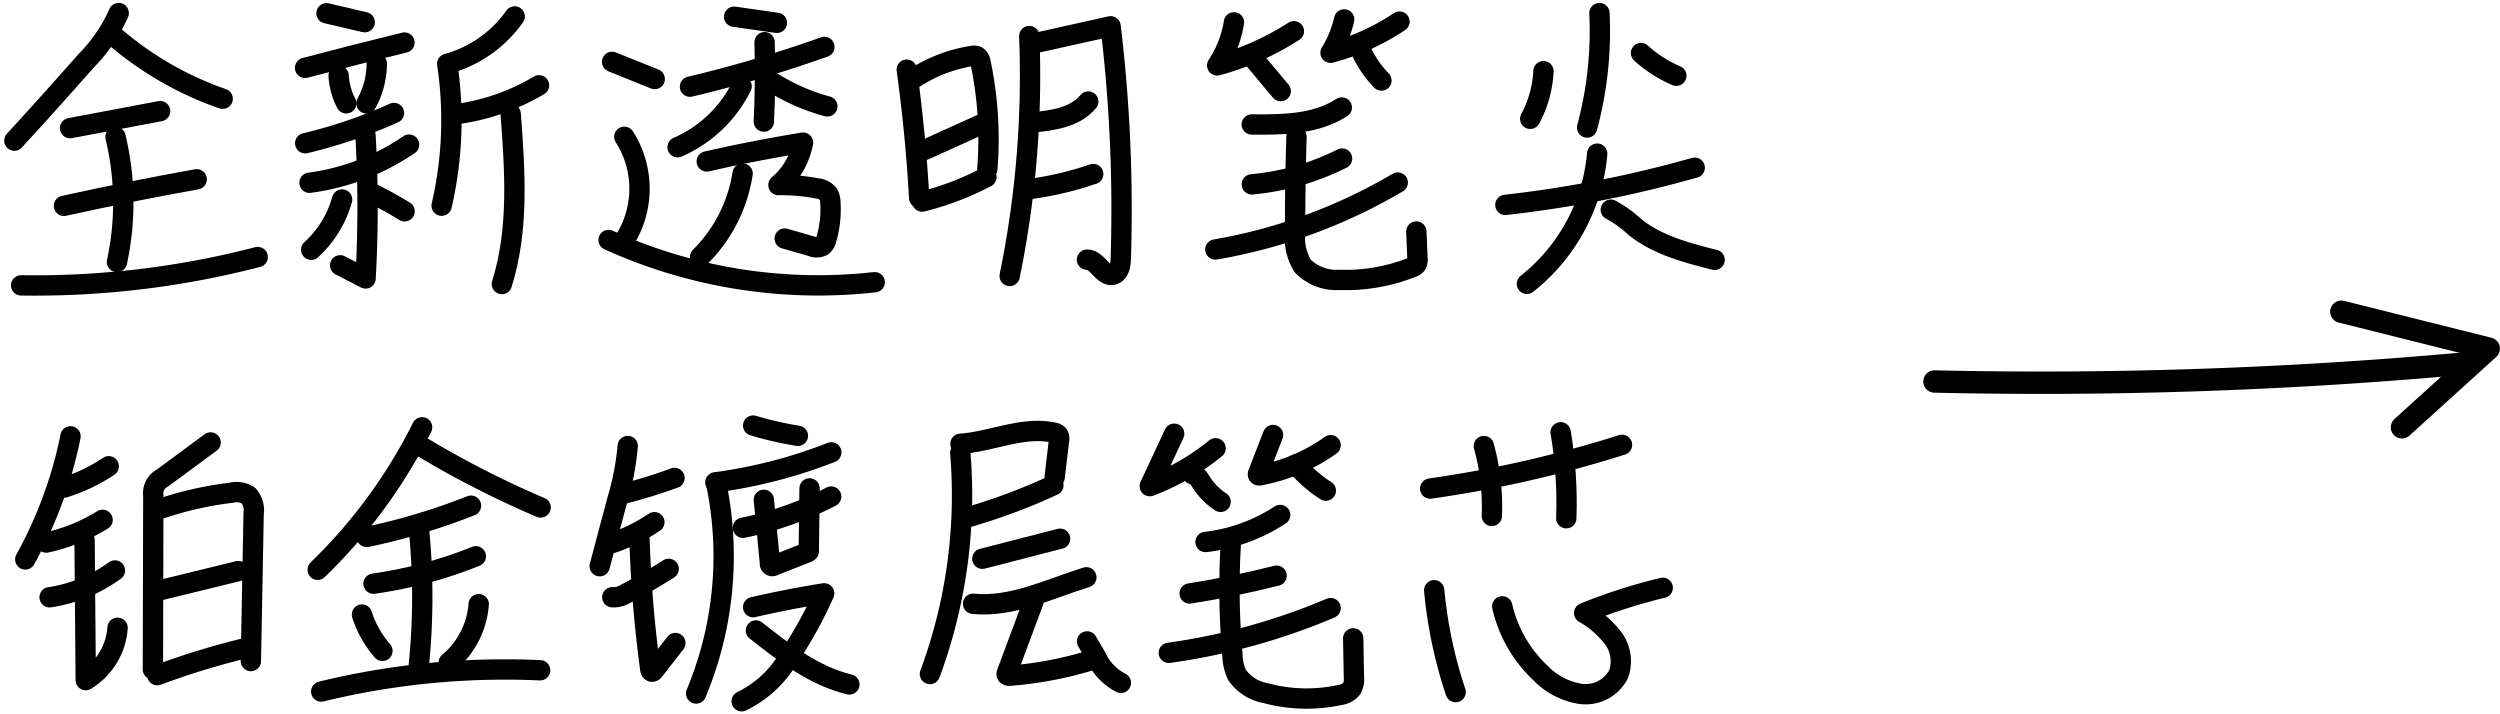 <svg xmlns="http://www.w3.org/2000/svg" width="245.884" height="70.267" viewBox="0 0 245.884 70.267">
  <g id="组_46038" data-name="组 46038" transform="translate(-642.237 -471.157)">
    <g id="组_34654" data-name="组 34654" transform="translate(33 -17.558)">
      <path id="路径_631" data-name="路径 631" d="M1273,520.966a459.418,459.418,0,0,0,52.142-1.773" transform="translate(-473.498 5.271)" fill="none" stroke="#000" stroke-linecap="round" stroke-miterlimit="10" stroke-width="2.2"/>
      <path id="路径_632" data-name="路径 632" d="M1371.066,507.267l14.5,3.631-8.538,7.738" transform="translate(-531.549 12.105)" fill="none" stroke="#000" stroke-linecap="round" stroke-linejoin="round" stroke-miterlimit="10" stroke-width="2.2"/>
    </g>
    <g id="组_35489" data-name="组 35489" transform="translate(248.13 133.46)">
      <path id="路径_8015" data-name="路径 8015" d="M654.492,433.5a26.491,26.491,0,0,1-1.035,5.347l-1.722,6.473" transform="translate(-198.647 -51.936)" fill="none" stroke="#000" stroke-linecap="round" stroke-linejoin="round" stroke-miterlimit="10" stroke-width="2"/>
      <path id="路径_8016" data-name="路径 8016" d="M656.975,442.016a50.346,50.346,0,0,0,5-1.547" transform="translate(-201.526 -55.763)" fill="none" stroke="#000" stroke-linecap="round" stroke-miterlimit="10" stroke-width="2"/>
      <path id="路径_8017" data-name="路径 8017" d="M654.553,452.168a17.467,17.467,0,0,0,4.107-2.04" transform="translate(-200.195 -61.071)" fill="none" stroke="#000" stroke-linecap="round" stroke-miterlimit="10" stroke-width="2"/>
      <path id="路径_8018" data-name="路径 8018" d="M654.495,463.11a2.245,2.245,0,0,0,1.354-.367q2.143-1.122,4.187-2.422" transform="translate(-200.164 -66.672)" fill="none" stroke="#000" stroke-linecap="round" stroke-linejoin="round" stroke-miterlimit="10" stroke-width="2"/>
      <path id="路径_8019" data-name="路径 8019" d="M660.432,454a123.077,123.077,0,0,0,1.058,12.7c.013.1.045.225.145.251s.187-.064.249-.144l2.075-2.667" transform="translate(-203.426 -63.196)" fill="none" stroke="#000" stroke-linecap="round" stroke-linejoin="round" stroke-miterlimit="10" stroke-width="2"/>
      <path id="路径_8020" data-name="路径 8020" d="M685.24,429.033a34.787,34.787,0,0,0,4.4,1.009" transform="translate(-217.057 -49.48)" fill="none" stroke="#000" stroke-linecap="round" stroke-miterlimit="10" stroke-width="2"/>
      <path id="路径_8021" data-name="路径 8021" d="M676.991,437.836a48.756,48.756,0,0,0,11.4-2.946" transform="translate(-212.525 -52.698)" fill="none" stroke="#000" stroke-linecap="round" stroke-miterlimit="10" stroke-width="2"/>
      <path id="路径_8022" data-name="路径 8022" d="M674.815,442.243a35.078,35.078,0,0,1-2.024,20.4" transform="translate(-210.217 -56.738)" fill="none" stroke="#000" stroke-linecap="round" stroke-miterlimit="10" stroke-width="2"/>
      <path id="路径_8023" data-name="路径 8023" d="M683.019,447.6a33.157,33.157,0,0,0,8.672-3.067" transform="translate(-215.837 -57.997)" fill="none" stroke="#000" stroke-linecap="round" stroke-miterlimit="10" stroke-width="2"/>
      <path id="路径_8024" data-name="路径 8024" d="M687.572,445.241l.6,6.218a.245.245,0,0,0,.392.247l3.263-1.281" transform="translate(-218.339 -58.386)" fill="none" stroke="#000" stroke-linecap="round" stroke-linejoin="round" stroke-miterlimit="10" stroke-width="2"/>
      <path id="路径_8025" data-name="路径 8025" d="M697.462,442.751l-.078,6.194" transform="translate(-223.73 -57.017)" fill="none" stroke="#000" stroke-linecap="round" stroke-miterlimit="10" stroke-width="2"/>
      <path id="路径_8026" data-name="路径 8026" d="M683.865,467.017q3.467-.8,6.984-1.36a41.031,41.031,0,0,1-3.457,6.266,10.776,10.776,0,0,1-4.654,4.349" transform="translate(-215.682 -69.604)" fill="none" stroke="#000" stroke-linecap="round" stroke-linejoin="round" stroke-miterlimit="10" stroke-width="2"/>
      <path id="路径_8027" data-name="路径 8027" d="M685.84,473.768c2.8,2.207,5.724,4.472,9.193,5.308" transform="translate(-217.387 -74.06)" fill="none" stroke="#000" stroke-linecap="round" stroke-miterlimit="10" stroke-width="2"/>
      <path id="路径_8028" data-name="路径 8028" d="M730.5,431.471c3.093-.217,6.141-1.754,9.173-1.1a.716.716,0,0,1,.443.22.76.76,0,0,1,.075.552l-.425,3.594" transform="translate(-241.927 -50.125)" fill="none" stroke="#000" stroke-linecap="round" stroke-linejoin="round" stroke-miterlimit="10" stroke-width="2"/>
      <path id="路径_8029" data-name="路径 8029" d="M731.722,445.258a58.01,58.01,0,0,0,8.586-3.193" transform="translate(-242.598 -56.64)" fill="none" stroke="#000" stroke-linecap="round" stroke-miterlimit="10" stroke-width="2"/>
      <path id="路径_8030" data-name="路径 8030" d="M726.816,435a50.5,50.5,0,0,1-2.987,21.75" transform="translate(-238.261 -52.76)" fill="none" stroke="#000" stroke-linecap="round" stroke-miterlimit="10" stroke-width="2"/>
      <path id="路径_8031" data-name="路径 8031" d="M735.274,455.7l7.646-1.967" transform="translate(-244.55 -63.05)" fill="none" stroke="#000" stroke-linecap="round" stroke-miterlimit="10" stroke-width="2"/>
      <path id="路径_8032" data-name="路径 8032" d="M733.249,464.761c3.827.38,7.471-1.461,11.142-2.606" transform="translate(-243.437 -67.679)" fill="none" stroke="#000" stroke-linecap="round" stroke-miterlimit="10" stroke-width="2"/>
      <path id="路径_8033" data-name="路径 8033" d="M743.21,467.48l-2.611,7.005a.257.257,0,0,0-.024.142c.025.116.18.138.3.133a36.952,36.952,0,0,0,7.766-1.447" transform="translate(-247.461 -70.605)" fill="none" stroke="#000" stroke-linecap="round" stroke-linejoin="round" stroke-miterlimit="10" stroke-width="2"/>
      <path id="路径_8034" data-name="路径 8034" d="M758.136,476.157l.865,1.472a5.443,5.443,0,0,0,2.459,2.6" transform="translate(-257.112 -75.373)" fill="none" stroke="#000" stroke-linecap="round" stroke-linejoin="round" stroke-miterlimit="10" stroke-width="2"/>
      <path id="路径_8035" data-name="路径 8035" d="M774.226,430.819l-2.4,5.152a23.244,23.244,0,0,0,6.474-3.723" transform="translate(-264.635 -50.461)" fill="none" stroke="#000" stroke-linecap="round" stroke-linejoin="round" stroke-miterlimit="10" stroke-width="2"/>
      <path id="路径_8036" data-name="路径 8036" d="M781.248,439.7c.4.07.629.466.844.8a6.32,6.32,0,0,0,1.876,1.894" transform="translate(-269.811 -55.34)" fill="none" stroke="#000" stroke-linecap="round" stroke-linejoin="round" stroke-miterlimit="10" stroke-width="2"/>
      <path id="路径_8037" data-name="路径 8037" d="M796.915,431.092l-1.464,3.779a.171.171,0,0,0-.011.141c.033.061.121.057.189.044a17.487,17.487,0,0,0,6.951-2.959" transform="translate(-277.603 -50.611)" fill="none" stroke="#000" stroke-linecap="round" stroke-linejoin="round" stroke-miterlimit="10" stroke-width="2"/>
      <path id="路径_8038" data-name="路径 8038" d="M803.756,437.495a12.539,12.539,0,0,0,2.929,2.588" transform="translate(-282.179 -54.129)" fill="none" stroke="#000" stroke-linecap="round" stroke-miterlimit="10" stroke-width="2"/>
      <path id="路径_8039" data-name="路径 8039" d="M791.332,448.549a16.89,16.89,0,0,1-7.338,2.657" transform="translate(-271.32 -60.203)" fill="none" stroke="#000" stroke-linecap="round" stroke-miterlimit="10" stroke-width="2"/>
      <path id="路径_8040" data-name="路径 8040" d="M780.53,463.557q4.314-.681,8.553-1.751" transform="translate(-269.417 -67.488)" fill="none" stroke="#000" stroke-linecap="round" stroke-miterlimit="10" stroke-width="2"/>
      <path id="路径_8041" data-name="路径 8041" d="M775.986,473.276a62.781,62.781,0,0,0,15.911-4.4" transform="translate(-266.92 -71.37)" fill="none" stroke="#000" stroke-linecap="round" stroke-miterlimit="10" stroke-width="2"/>
      <path id="路径_8042" data-name="路径 8042" d="M789.354,455a74.676,74.676,0,0,0,.169,10.933,4.788,4.788,0,0,0,.437,1.877,4.308,4.308,0,0,0,2.8,1.8,15.42,15.42,0,0,0,7.3.193,1.84,1.84,0,0,0,1.186-.617,1.948,1.948,0,0,0,.219-1.155l-.069-3.8" transform="translate(-274.197 -63.748)" fill="none" stroke="#000" stroke-linecap="round" stroke-linejoin="round" stroke-miterlimit="10" stroke-width="2"/>
      <path id="路径_8043" data-name="路径 8043" d="M833.04,437.54a116.321,116.321,0,0,0,18.867-4.3" transform="translate(-298.27 -51.791)" fill="none" stroke="#000" stroke-linecap="round" stroke-miterlimit="10" stroke-width="2"/>
      <path id="路径_8044" data-name="路径 8044" d="M844.76,433.5a22.6,22.6,0,0,1,.783,6.872" transform="translate(-304.709 -51.933)" fill="none" stroke="#000" stroke-linecap="round" stroke-miterlimit="10" stroke-width="2"/>
      <path id="路径_8045" data-name="路径 8045" d="M861.522,430.5a41.821,41.821,0,0,1,.553,8.449" transform="translate(-313.92 -50.284)" fill="none" stroke="#000" stroke-linecap="round" stroke-miterlimit="10" stroke-width="2"/>
      <path id="路径_8046" data-name="路径 8046" d="M833.915,464.985A44.559,44.559,0,0,0,836.025,475" transform="translate(-298.75 -69.234)" fill="none" stroke="#000" stroke-linecap="round" stroke-miterlimit="10" stroke-width="2"/>
      <path id="路径_8047" data-name="路径 8047" d="M848.771,466.279a12.983,12.983,0,0,0,3.838,6.627,6.921,6.921,0,0,0,3.917,1.986,3.643,3.643,0,0,0,3.694-1.957,3.8,3.8,0,0,0-.565-3.558,9.621,9.621,0,0,0-2.826-2.444,54.592,54.592,0,0,1,7.723-2.478" transform="translate(-306.913 -68.944)" fill="none" stroke="#000" stroke-linecap="round" stroke-linejoin="round" stroke-miterlimit="10" stroke-width="2"/>
      <path id="路径_8048" data-name="路径 8048" d="M405.783,338.984a15.771,15.771,0,0,1-3.21,4.7q-3.488,3.957-7.052,7.845" transform="translate(0)" fill="none" stroke="#000" stroke-linecap="round" stroke-linejoin="round" stroke-miterlimit="10" stroke-width="2"/>
      <path id="路径_8049" data-name="路径 8049" d="M417.118,343.865a32.755,32.755,0,0,0,10.756,6.228" transform="translate(-11.868 -2.682)" fill="none" stroke="#000" stroke-linecap="round" stroke-miterlimit="10" stroke-width="2"/>
      <path id="路径_8050" data-name="路径 8050" d="M407.686,362.063l8.856-1.672" transform="translate(-6.685 -11.763)" fill="none" stroke="#000" stroke-linecap="round" stroke-miterlimit="10" stroke-width="2"/>
      <path id="路径_8051" data-name="路径 8051" d="M406.347,377.877q6.5-1.431,13.054-2.611" transform="translate(-5.949 -19.936)" fill="none" stroke="#000" stroke-linecap="round" stroke-miterlimit="10" stroke-width="2"/>
      <path id="路径_8052" data-name="路径 8052" d="M417.6,366.016a27.649,27.649,0,0,1,.146,12.3" transform="translate(-12.133 -14.853)" fill="none" stroke="#000" stroke-linecap="round" stroke-miterlimit="10" stroke-width="2"/>
      <path id="路径_8053" data-name="路径 8053" d="M397,395.028a87.277,87.277,0,0,0,23.267-2.785" transform="translate(-0.813 -29.264)" fill="none" stroke="#000" stroke-linecap="round" stroke-miterlimit="10" stroke-width="2"/>
      <path id="路径_8054" data-name="路径 8054" d="M463.661,339.022l3.76.879" transform="translate(-37.442 -0.021)" fill="none" stroke="#000" stroke-linecap="round" stroke-miterlimit="10" stroke-width="2"/>
      <path id="路径_8055" data-name="路径 8055" d="M458.984,347.907q4.876-1.292,9.778-2.488" transform="translate(-34.872 -3.536)" fill="none" stroke="#000" stroke-linecap="round" stroke-miterlimit="10" stroke-width="2"/>
      <path id="路径_8056" data-name="路径 8056" d="M466.313,352.668a6.71,6.71,0,0,0,.747,2.709" transform="translate(-38.899 -7.519)" fill="none" stroke="#000" stroke-linecap="round" stroke-miterlimit="10" stroke-width="2"/>
      <path id="路径_8057" data-name="路径 8057" d="M473.4,350a8.216,8.216,0,0,1-1.015,3.917" transform="translate(-42.235 -6.053)" fill="none" stroke="#000" stroke-linecap="round" stroke-miterlimit="10" stroke-width="2"/>
      <path id="路径_8058" data-name="路径 8058" d="M459.015,363.768a48.523,48.523,0,0,0,8.729-2.976" transform="translate(-34.889 -11.983)" fill="none" stroke="#000" stroke-linecap="round" stroke-miterlimit="10" stroke-width="2"/>
      <path id="路径_8059" data-name="路径 8059" d="M459.959,371.452a22.606,22.606,0,0,0,9.791-3.748" transform="translate(-35.408 -15.781)" fill="none" stroke="#000" stroke-linecap="round" stroke-miterlimit="10" stroke-width="2"/>
      <path id="路径_8060" data-name="路径 8060" d="M469.139,365.676a124.457,124.457,0,0,1,.009,14.072l-2.5-1.288" transform="translate(-39.085 -14.667)" fill="none" stroke="#000" stroke-linecap="round" stroke-linejoin="round" stroke-miterlimit="10" stroke-width="2"/>
      <path id="路径_8061" data-name="路径 8061" d="M463.357,379.684a10.47,10.47,0,0,1-3.038,4.941" transform="translate(-35.605 -22.364)" fill="none" stroke="#000" stroke-linecap="round" stroke-miterlimit="10" stroke-width="2"/>
      <path id="路径_8062" data-name="路径 8062" d="M473.656,378.356q1.629.8,3.18,1.756" transform="translate(-42.934 -21.634)" fill="none" stroke="#000" stroke-linecap="round" stroke-miterlimit="10" stroke-width="2"/>
      <path id="路径_8063" data-name="路径 8063" d="M495.982,339.719a12,12,0,0,1-6.637,4.658,37.277,37.277,0,0,1-.548,13.954" transform="translate(-51.253 -0.404)" fill="none" stroke="#000" stroke-linecap="round" stroke-linejoin="round" stroke-miterlimit="10" stroke-width="2"/>
      <path id="路径_8064" data-name="路径 8064" d="M492.66,357.55a21.492,21.492,0,0,0,7.837-2.792" transform="translate(-53.376 -8.667)" fill="none" stroke="#000" stroke-linecap="round" stroke-miterlimit="10" stroke-width="2"/>
      <path id="路径_8065" data-name="路径 8065" d="M502.812,360.995c.419,5.606.821,11.373-.87,16.734" transform="translate(-58.476 -12.094)" fill="none" stroke="#000" stroke-linecap="round" stroke-miterlimit="10" stroke-width="2"/>
      <path id="路径_8066" data-name="路径 8066" d="M526.013,349.634l4.191,1.687" transform="translate(-71.703 -5.852)" fill="none" stroke="#000" stroke-linecap="round" stroke-miterlimit="10" stroke-width="2"/>
      <path id="路径_8067" data-name="路径 8067" d="M528.448,365.992a9.469,9.469,0,0,1-.189,10.492" transform="translate(-72.937 -14.84)" fill="none" stroke="#000" stroke-linecap="round" stroke-miterlimit="10" stroke-width="2"/>
      <path id="路径_8068" data-name="路径 8068" d="M525.247,388.522a49.848,49.848,0,0,0,26.173,4.151" transform="translate(-71.282 -27.22)" fill="none" stroke="#000" stroke-linecap="round" stroke-miterlimit="10" stroke-width="2"/>
      <path id="路径_8069" data-name="路径 8069" d="M552.651,339.779l4.206.6" transform="translate(-86.34 -0.437)" fill="none" stroke="#000" stroke-linecap="round" stroke-miterlimit="10" stroke-width="2"/>
      <path id="路径_8070" data-name="路径 8070" d="M543.012,350.282a125.246,125.246,0,0,0,13.217-3.908" transform="translate(-81.043 -4.061)" fill="none" stroke="#000" stroke-linecap="round" stroke-miterlimit="10" stroke-width="2"/>
      <path id="路径_8071" data-name="路径 8071" d="M559.213,345.334q.111,3.905-.072,7.812" transform="translate(-89.906 -3.489)" fill="none" stroke="#000" stroke-linecap="round" stroke-miterlimit="10" stroke-width="2"/>
      <path id="路径_8072" data-name="路径 8072" d="M546.6,354.97a12.651,12.651,0,0,1-6.293,5.99" transform="translate(-79.555 -8.784)" fill="none" stroke="#000" stroke-linecap="round" stroke-miterlimit="10" stroke-width="2"/>
      <path id="路径_8073" data-name="路径 8073" d="M560.96,354.063a19.449,19.449,0,0,0,5.423,2.381" transform="translate(-90.905 -8.286)" fill="none" stroke="#000" stroke-linecap="round" stroke-miterlimit="10" stroke-width="2"/>
      <path id="路径_8074" data-name="路径 8074" d="M546.675,369.114q4.7-1.063,9.466-1.849a7.248,7.248,0,0,1-2.415,4.174,18.869,18.869,0,0,1,3.784.323,1.661,1.661,0,0,1,1.1.536,1.6,1.6,0,0,1,.223.826,10.475,10.475,0,0,1-.387,3.614,1.214,1.214,0,0,1-.406.7,1.3,1.3,0,0,1-1.083.013l-2.614-.751" transform="translate(-83.056 -15.54)" fill="none" stroke="#000" stroke-linecap="round" stroke-linejoin="round" stroke-miterlimit="10" stroke-width="2"/>
      <path id="路径_8075" data-name="路径 8075" d="M549.4,374.024a14.716,14.716,0,0,1-4.179,8.2" transform="translate(-82.255 -19.254)" fill="none" stroke="#000" stroke-linecap="round" stroke-miterlimit="10" stroke-width="2"/>
      <path id="路径_8076" data-name="路径 8076" d="M590.337,351.333q.869,6.278,1.222,12.614" transform="translate(-107.047 -6.785)" fill="none" stroke="#000" stroke-linecap="round" stroke-miterlimit="10" stroke-width="2"/>
      <path id="路径_8077" data-name="路径 8077" d="M590.93,350.827a14.529,14.529,0,0,1,6.133-2.5.826.826,0,0,1,.511.032.836.836,0,0,1,.339.568,36.722,36.722,0,0,1,.676,10.5" transform="translate(-107.373 -5.123)" fill="none" stroke="#000" stroke-linecap="round" stroke-linejoin="round" stroke-miterlimit="10" stroke-width="2"/>
      <path id="路径_8078" data-name="路径 8078" d="M594.264,365.842l5.447-2.463" transform="translate(-109.205 -13.404)" fill="none" stroke="#000" stroke-linecap="round" stroke-miterlimit="10" stroke-width="2"/>
      <path id="路径_8079" data-name="路径 8079" d="M593.7,377.193a28.291,28.291,0,0,0,6.319-2.412" transform="translate(-108.895 -19.67)" fill="none" stroke="#000" stroke-linecap="round" stroke-miterlimit="10" stroke-width="2"/>
      <path id="路径_8080" data-name="路径 8080" d="M614.732,344a97.988,97.988,0,0,1-1.926,23.592" transform="translate(-119.393 -2.755)" fill="none" stroke="#000" stroke-linecap="round" stroke-miterlimit="10" stroke-width="2"/>
      <path id="路径_8081" data-name="路径 8081" d="M618.306,343.526l7.448-1.653a151.355,151.355,0,0,1,1,22.887c-.019.6-.147,1.354-.726,1.53-1,.3-1.557-1.479-2.6-1.465" transform="translate(-122.415 -1.587)" fill="none" stroke="#000" stroke-linecap="round" stroke-linejoin="round" stroke-miterlimit="10" stroke-width="2"/>
      <path id="路径_8082" data-name="路径 8082" d="M617.632,360.349c2.023-.187,4.27-.489,5.556-2.061" transform="translate(-122.045 -10.607)" fill="none" stroke="#000" stroke-linecap="round" stroke-miterlimit="10" stroke-width="2"/>
      <path id="路径_8083" data-name="路径 8083" d="M617.011,375.606a32.26,32.26,0,0,0,6.321-1.485" transform="translate(-121.704 -19.307)" fill="none" stroke="#000" stroke-linecap="round" stroke-miterlimit="10" stroke-width="2"/>
      <path id="路径_8084" data-name="路径 8084" d="M659.756,341.01a10.776,10.776,0,0,1-1.649,4.233,27.01,27.01,0,0,0,7.543-3.36" transform="translate(-144.285 -1.113)" fill="none" stroke="#000" stroke-linecap="round" stroke-linejoin="round" stroke-miterlimit="10" stroke-width="2"/>
      <path id="路径_8085" data-name="路径 8085" d="M666.359,349.312l2.529,3.023" transform="translate(-148.819 -5.675)" fill="none" stroke="#000" stroke-linecap="round" stroke-miterlimit="10" stroke-width="2"/>
      <path id="路径_8086" data-name="路径 8086" d="M684.19,340.368a10.855,10.855,0,0,1-1.341,3.281,22.848,22.848,0,0,0,6.781-3.064" transform="translate(-157.88 -0.761)" fill="none" stroke="#000" stroke-linecap="round" stroke-linejoin="round" stroke-miterlimit="10" stroke-width="2"/>
      <path id="路径_8087" data-name="路径 8087" d="M689.729,347.637a10.222,10.222,0,0,0,1.907,2.733" transform="translate(-161.66 -4.755)" fill="none" stroke="#000" stroke-linecap="round" stroke-miterlimit="10" stroke-width="2"/>
      <path id="路径_8088" data-name="路径 8088" d="M665.652,361.262c3.051.031,6.305,0,8.856-1.67" transform="translate(-148.431 -11.324)" fill="none" stroke="#000" stroke-linecap="round" stroke-miterlimit="10" stroke-width="2"/>
      <path id="路径_8089" data-name="路径 8089" d="M665.67,373.279a24.759,24.759,0,0,0,8.876-2.538" transform="translate(-148.441 -17.45)" fill="none" stroke="#000" stroke-linecap="round" stroke-miterlimit="10" stroke-width="2"/>
      <path id="路径_8090" data-name="路径 8090" d="M657.711,382.565a52.861,52.861,0,0,0,17.935-6.581" transform="translate(-144.067 -20.331)" fill="none" stroke="#000" stroke-linecap="round" stroke-miterlimit="10" stroke-width="2"/>
      <path id="路径_8091" data-name="路径 8091" d="M675.253,366q-.144,4.7-.134,9.412a5.261,5.261,0,0,0,.75,3.292,4.649,4.649,0,0,0,3.6,1.366,17.7,17.7,0,0,0,7.175-1.247.882.882,0,0,0,.387-.243.909.909,0,0,0,.118-.606l-.107-2.66" transform="translate(-153.632 -14.845)" fill="none" stroke="#000" stroke-linecap="round" stroke-linejoin="round" stroke-miterlimit="10" stroke-width="2"/>
      <path id="路径_8092" data-name="路径 8092" d="M740.079,338.989a36.54,36.54,0,0,1-1.212,11.252" transform="translate(-188.661 -0.003)" fill="none" stroke="#000" stroke-linecap="round" stroke-miterlimit="10" stroke-width="2"/>
      <path id="路径_8093" data-name="路径 8093" d="M727.743,351.667a10.96,10.96,0,0,1-1.3,4.681" transform="translate(-181.832 -6.969)" fill="none" stroke="#000" stroke-linecap="round" stroke-miterlimit="10" stroke-width="2"/>
      <path id="路径_8094" data-name="路径 8094" d="M750.627,347.711a12.534,12.534,0,0,0,3.474,2.229" transform="translate(-195.122 -4.795)" fill="none" stroke="#000" stroke-linecap="round" stroke-miterlimit="10" stroke-width="2"/>
      <path id="路径_8095" data-name="路径 8095" d="M721.021,376.394a114.391,114.391,0,0,0,18.622-3.656" transform="translate(-178.855 -18.547)" fill="none" stroke="#000" stroke-linecap="round" stroke-miterlimit="10" stroke-width="2"/>
      <path id="路径_8096" data-name="路径 8096" d="M732.639,369.672a18.379,18.379,0,0,1-6.91,12.8" transform="translate(-181.442 -16.862)" fill="none" stroke="#000" stroke-linecap="round" stroke-miterlimit="10" stroke-width="2"/>
      <path id="路径_8097" data-name="路径 8097" d="M744.033,381.905a11.787,11.787,0,0,1,2.462,1.78c2.216,1.728,5.025,2.461,7.748,3.152" transform="translate(-191.499 -23.584)" fill="none" stroke="#000" stroke-linecap="round" stroke-linejoin="round" stroke-miterlimit="10" stroke-width="2"/>
      <g id="组_42011" data-name="组 42011" transform="translate(-119.284 -71.754)">
        <path id="路径_11808" data-name="路径 11808" d="M520.326,458a42.054,42.054,0,0,1-4.449,12.1" transform="translate(0 -5.63)" fill="none" stroke="#000" stroke-linecap="round" stroke-miterlimit="10" stroke-width="2"/>
        <path id="路径_11809" data-name="路径 11809" d="M543.965,481.651a16.787,16.787,0,0,0,4.376-2.091" transform="translate(-24.256 -24.251)" fill="none" stroke="#000" stroke-linecap="round" stroke-miterlimit="10" stroke-width="2"/>
        <path id="路径_11810" data-name="路径 11810" d="M531.009,520.4a17.287,17.287,0,0,0,5.538-2.234" transform="translate(-13.068 -57.587)" fill="none" stroke="#000" stroke-linecap="round" stroke-miterlimit="10" stroke-width="2"/>
        <path id="路径_11811" data-name="路径 11811" d="M533.426,557.318a14.525,14.525,0,0,0,6.422-2.636" transform="translate(-15.155 -89.124)" fill="none" stroke="#000" stroke-linecap="round" stroke-miterlimit="10" stroke-width="2"/>
        <path id="路径_11812" data-name="路径 11812" d="M558.619,532.5l.116,13.805a6.559,6.559,0,0,0,3.131-5.146" transform="translate(-36.911 -69.964)" fill="none" stroke="#000" stroke-linecap="round" stroke-linejoin="round" stroke-miterlimit="10" stroke-width="2"/>
        <path id="路径_11813" data-name="路径 11813" d="M613.568,462.419l-4.726,3.487a1.7,1.7,0,0,0-.909,1.759q-.02,8.534-.041,17.069" transform="translate(-79.462 -9.448)" fill="none" stroke="#000" stroke-linecap="round" stroke-linejoin="round" stroke-miterlimit="10" stroke-width="2"/>
        <path id="路径_11814" data-name="路径 11814" d="M612.507,500a34.343,34.343,0,0,1,7.089-1.617,2.167,2.167,0,0,1,1.679.276,2.243,2.243,0,0,1,.508,1.807q-.135,7.235-.27,14.469" transform="translate(-83.447 -40.47)" fill="none" stroke="#000" stroke-linecap="round" stroke-linejoin="round" stroke-miterlimit="10" stroke-width="2"/>
        <path id="路径_11815" data-name="路径 11815" d="M614.045,556.994l7.554-1.847" transform="translate(-84.775 -89.525)" fill="none" stroke="#000" stroke-linecap="round" stroke-miterlimit="10" stroke-width="2"/>
        <path id="路径_11816" data-name="路径 11816" d="M611.061,613.893a75.929,75.929,0,0,1,8.308-2.571" transform="translate(-82.198 -138.036)" fill="none" stroke="#000" stroke-linecap="round" stroke-miterlimit="10" stroke-width="2"/>
        <path id="路径_11817" data-name="路径 11817" d="M736.945,451.478a51.622,51.622,0,0,1-10.271,14.012" transform="translate(-182.038 0)" fill="none" stroke="#000" stroke-linecap="round" stroke-miterlimit="10" stroke-width="2"/>
        <path id="路径_11818" data-name="路径 11818" d="M802.138,465.769a95.473,95.473,0,0,0,11.631,5.935" transform="translate(-247.206 -12.341)" fill="none" stroke="#000" stroke-linecap="round" stroke-miterlimit="10" stroke-width="2"/>
        <path id="路径_11819" data-name="路径 11819" d="M762.005,511.057a62.8,62.8,0,0,0,10.258-3.076" transform="translate(-212.548 -48.794)" fill="none" stroke="#000" stroke-linecap="round" stroke-miterlimit="10" stroke-width="2"/>
        <path id="路径_11820" data-name="路径 11820" d="M766.958,547.158a42.979,42.979,0,0,0,10.059-2.693" transform="translate(-216.826 -80.301)" fill="none" stroke="#000" stroke-linecap="round" stroke-miterlimit="10" stroke-width="2"/>
        <path id="路径_11821" data-name="路径 11821" d="M799.463,523a66.846,66.846,0,0,1,.009,13.711" transform="translate(-244.896 -61.768)" fill="none" stroke="#000" stroke-linecap="round" stroke-miterlimit="10" stroke-width="2"/>
        <path id="路径_11822" data-name="路径 11822" d="M758.606,586.466a10.128,10.128,0,0,0,2.011,3.57" transform="translate(-209.613 -116.571)" fill="none" stroke="#000" stroke-linecap="round" stroke-miterlimit="10" stroke-width="2"/>
        <path id="路径_11823" data-name="路径 11823" d="M824.051,578.984a8.324,8.324,0,0,1-2.957,5.748" transform="translate(-263.575 -110.11)" fill="none" stroke="#000" stroke-linecap="round" stroke-miterlimit="10" stroke-width="2"/>
        <path id="路径_11824" data-name="路径 11824" d="M729.235,628.23a76.3,76.3,0,0,1,21.526-2.091" transform="translate(-184.249 -150.764)" fill="none" stroke="#000" stroke-linecap="round" stroke-miterlimit="10" stroke-width="2"/>
      </g>
    </g>
  </g>
</svg>
